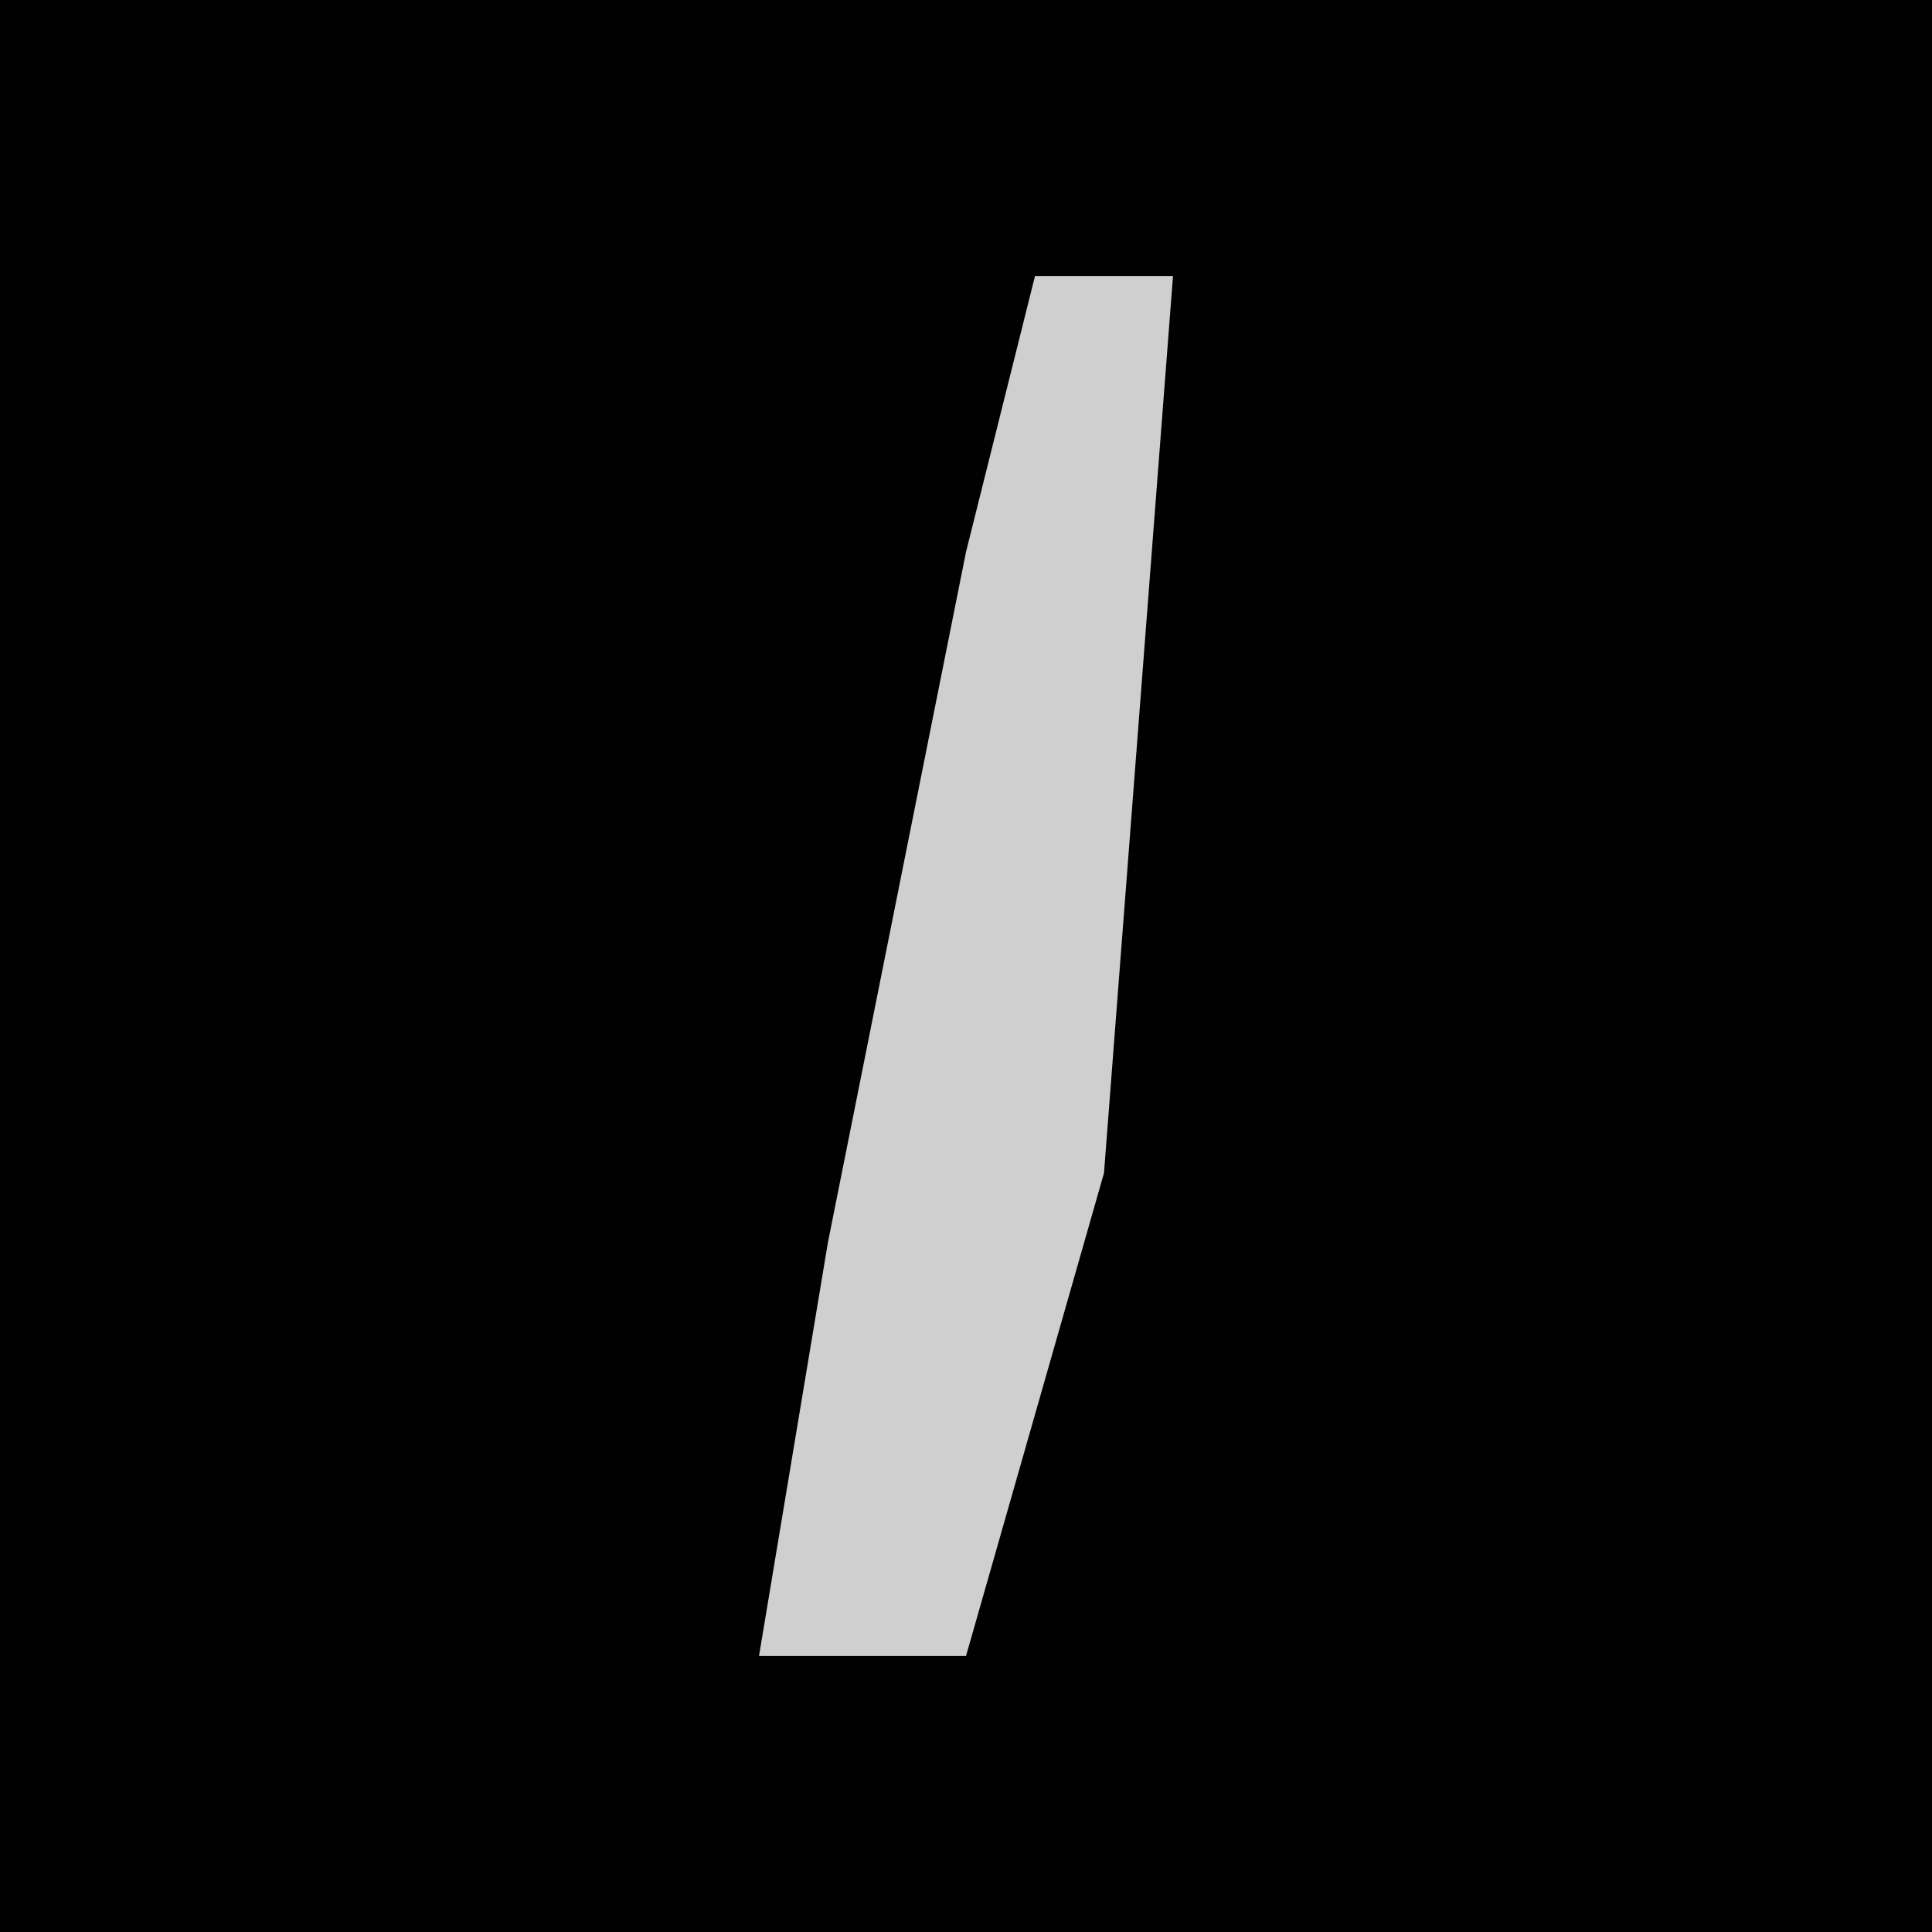 <?xml version="1.0" encoding="UTF-8"?>
<svg version="1.1" xmlns="http://www.w3.org/2000/svg" width="28" height="28">
<path d="M0,0 L28,0 L28,28 L0,28 Z " fill="#010101" transform="translate(0,0)"/>
<path d="M0,0 L2,0 L1,13 L-1,20 L-4,20 L-3,14 L-1,4 Z " fill="#CFCFCF" transform="translate(15,4)"/>
</svg>
